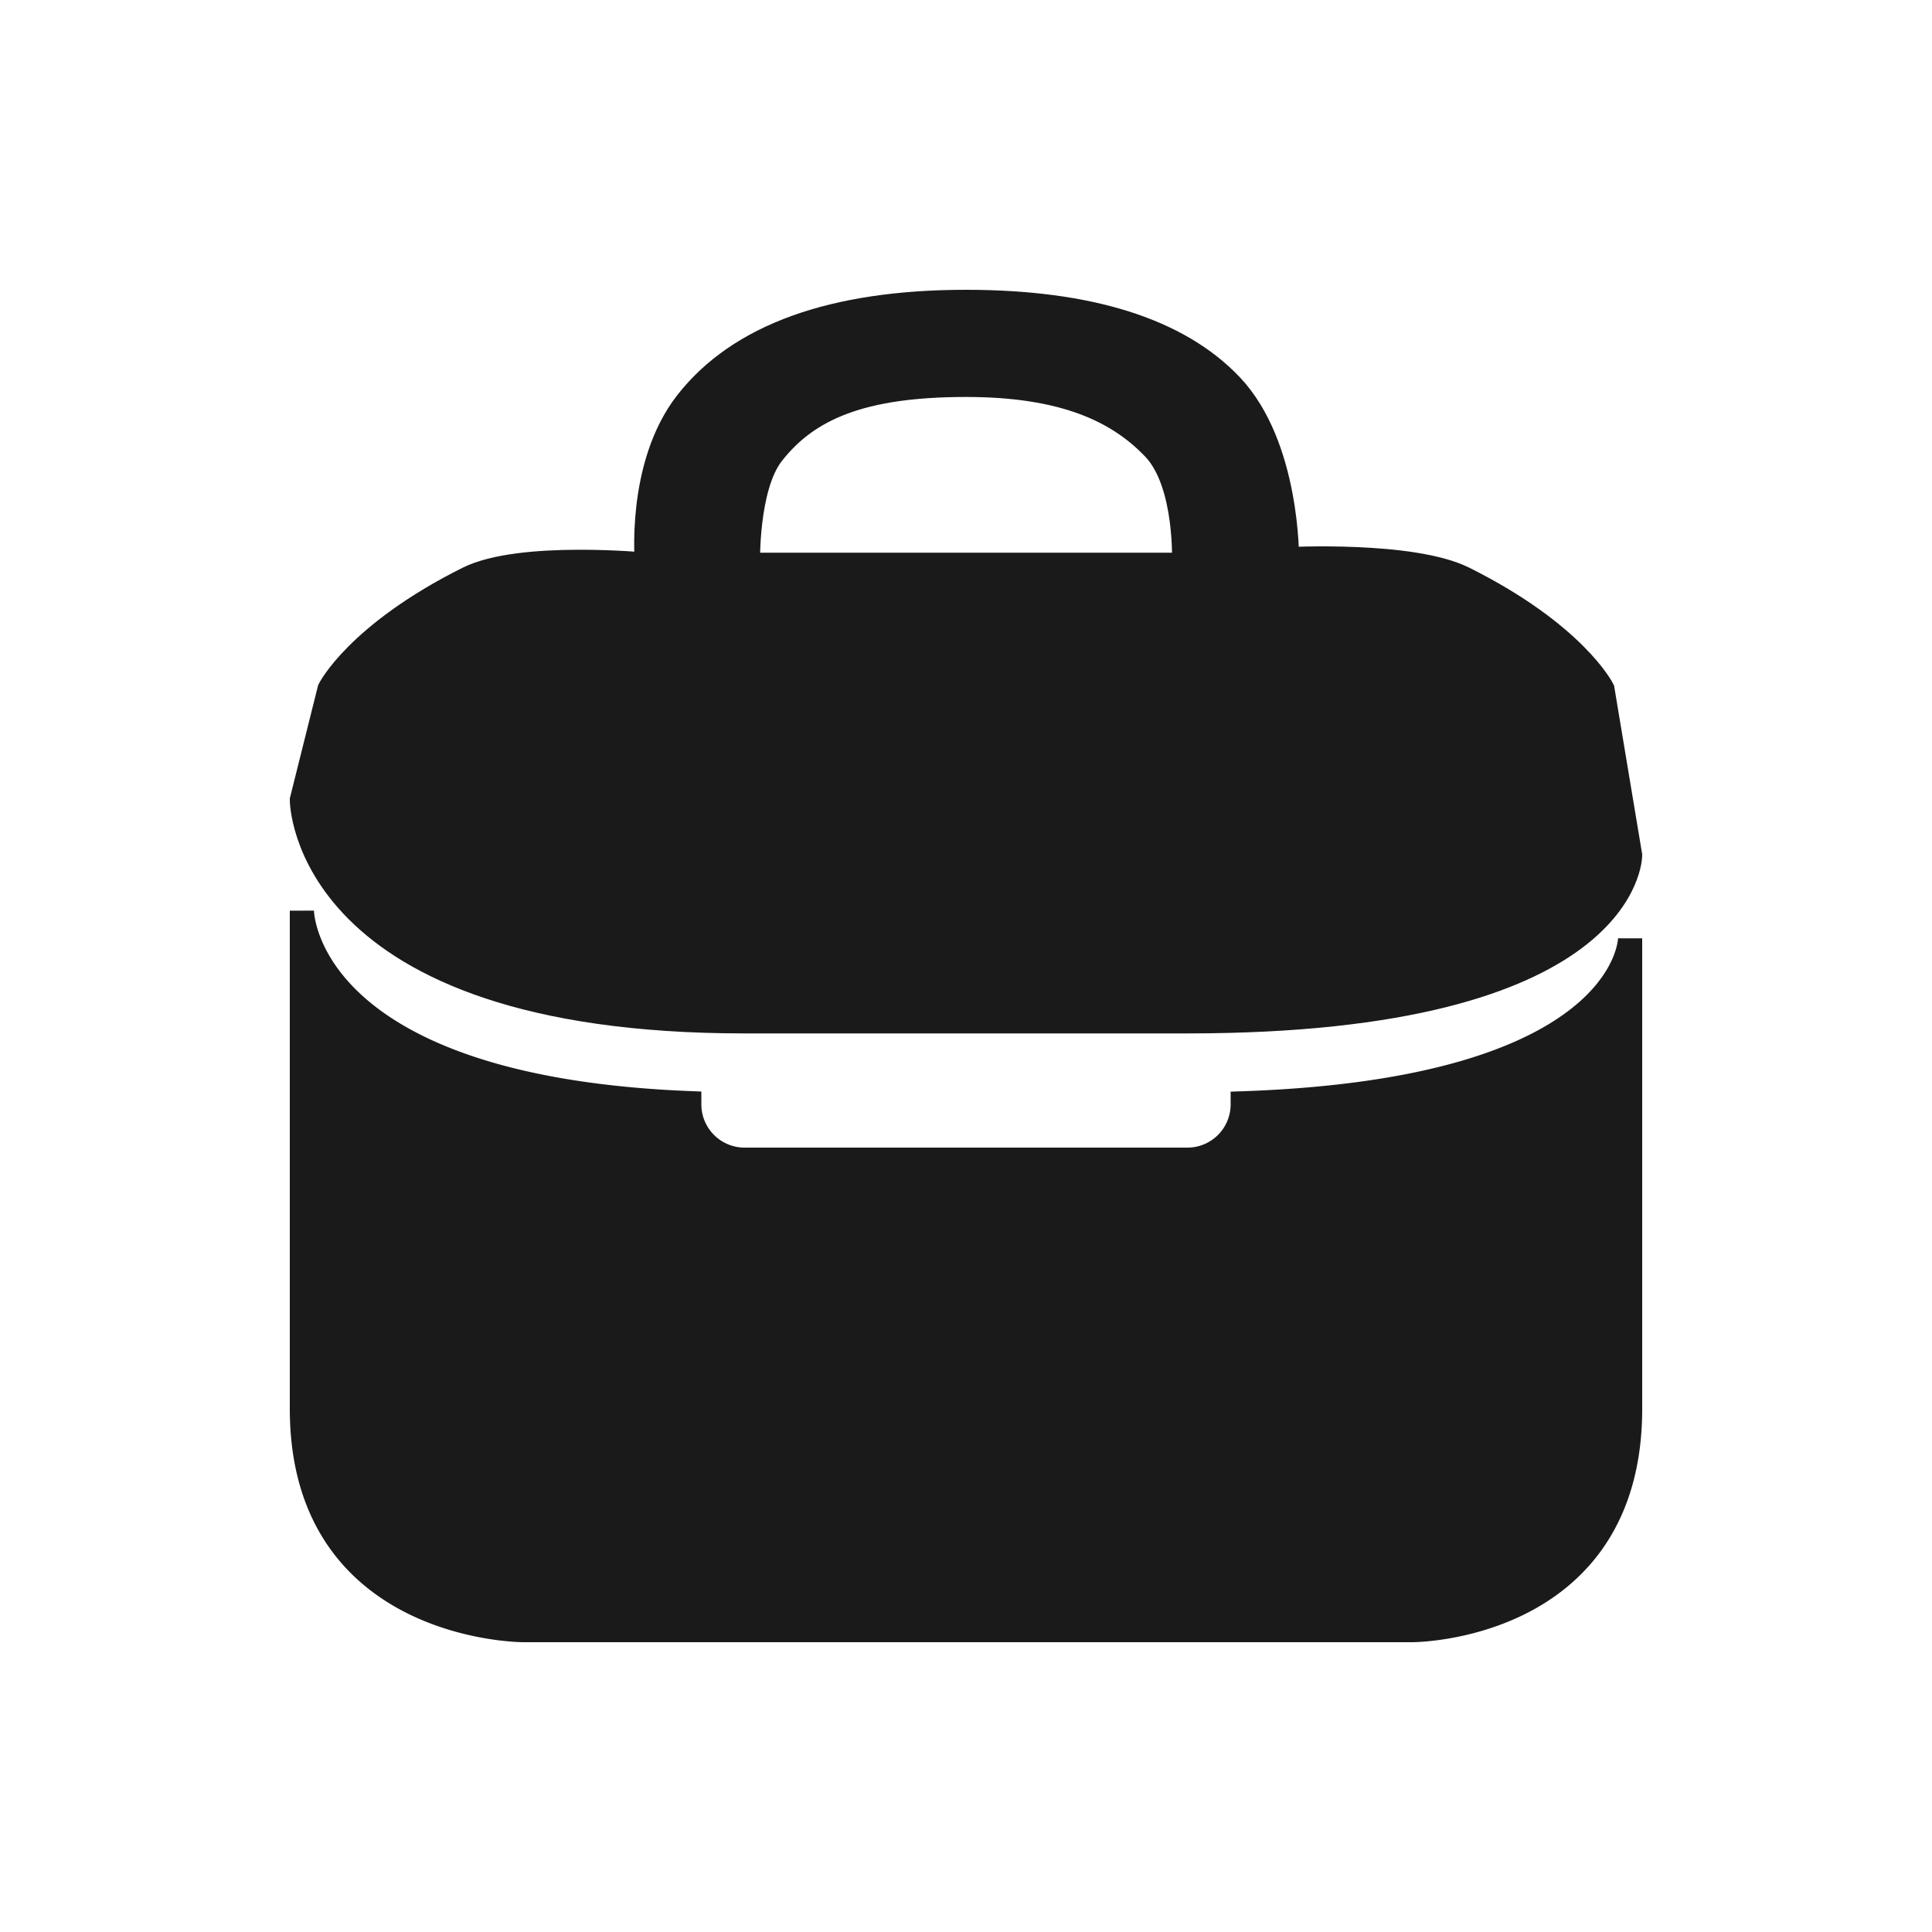 <svg xmlns="http://www.w3.org/2000/svg" viewBox="0 0 320 320"><defs><style>.a{fill:#1a1a1a;}.b{fill:none;stroke:#1a1a1a;stroke-miterlimit:2;stroke-width:4px;}</style></defs><title>briefcase-filled</title><path class="a" d="M123.333,169.167h73.333c73.333,0,73.333-27.5,73.333-27.5l-4.583-27.5S260.833,105,242.5,95.833c-8.639-4.32-29.333-3.208-29.333-3.208s.244-18.753-9.285-28.788C195.163,54.655,180.401,50,160,50c-22.044,0-37.602,5.611-46.245,16.677-8.217,10.526-6.582,26.864-6.582,26.864S86.2,91.483,77.5,95.833C59.167,105,54.583,114.167,54.583,114.167L50,132.5S50,169.167,123.333,169.167Zm4.583-94.028C133.731,67.689,142.656,63.75,160,63.75c16.248,0,25.227,4.291,31.167,10.542,5.568,5.863,4.943,19.25,4.943,19.25H123.887S123.544,80.738,127.917,75.139Z"/><path class="a" d="M205.833,182.745v.171a9.167,9.167,0,0,1-9.167,9.167H123.333a9.167,9.167,0,0,1-9.167-9.167v-.2C50.049,180.149,50,150.833,50,150.833v82.5C50,270,86.667,270,86.667,270H233.924S270,270,270,233.333V155.417S269.951,180.544,205.833,182.745Z"/><path class="b" d="M123.333,169.167h73.333c73.333,0,73.333-27.5,73.333-27.5l-4.583-27.5S260.833,105,242.5,95.833c-8.639-4.32-29.333-3.208-29.333-3.208s.244-18.753-9.285-28.788C195.163,54.655,180.401,50,160,50c-22.044,0-37.602,5.611-46.245,16.677-8.217,10.526-6.582,26.864-6.582,26.864S86.2,91.483,77.5,95.833C59.167,105,54.583,114.167,54.583,114.167L50,132.5S50,169.167,123.333,169.167Zm4.583-94.028C133.731,67.689,142.656,63.75,160,63.75c16.248,0,25.227,4.291,31.167,10.542,5.568,5.863,4.943,19.25,4.943,19.25H123.887S123.544,80.738,127.917,75.139Z"/><path class="b" d="M205.833,182.745v.171a9.167,9.167,0,0,1-9.167,9.167H123.333a9.167,9.167,0,0,1-9.167-9.167v-.2C50.049,180.149,50,150.833,50,150.833v82.5C50,270,86.667,270,86.667,270H233.924S270,270,270,233.333V155.417S269.951,180.544,205.833,182.745Z"/></svg>